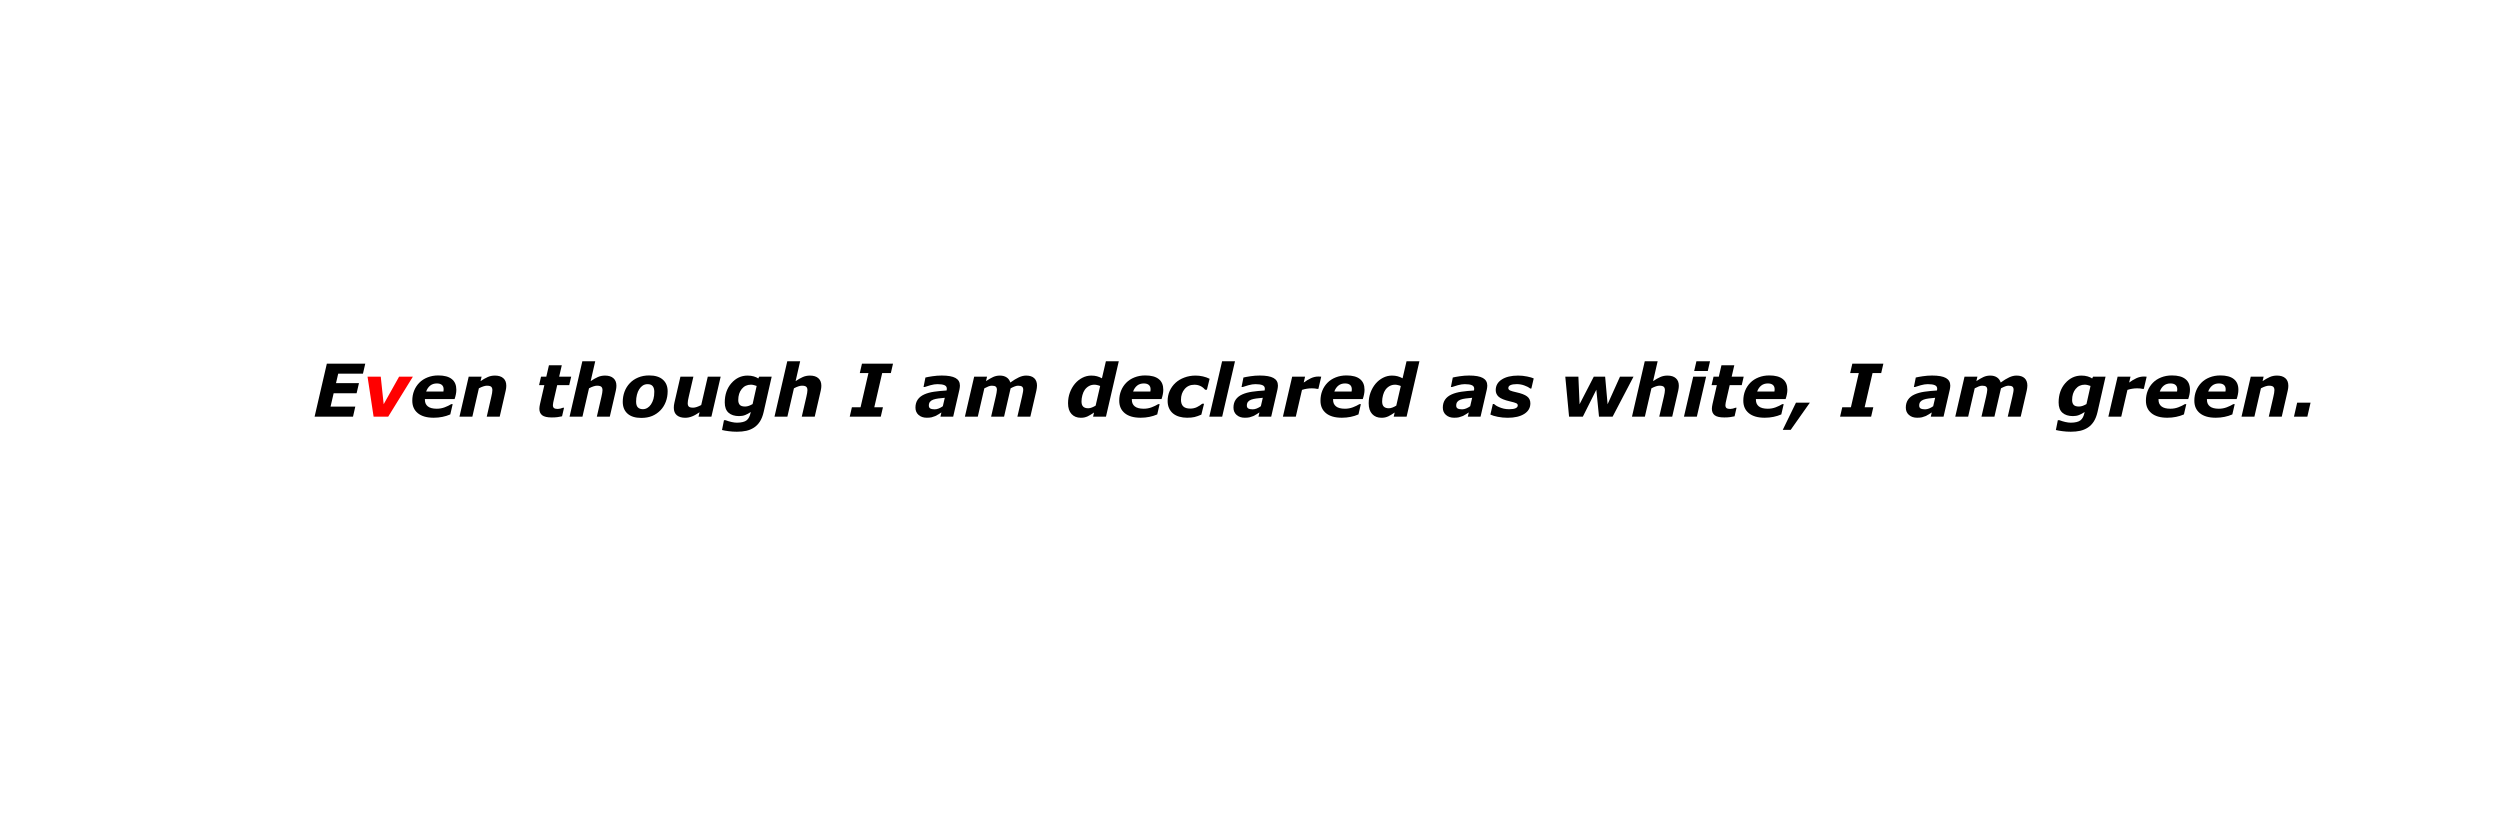 <?xml version="1.0" encoding="UTF-8" standalone="no"?>
<svg
   xmlns:dc="http://purl.org/dc/elements/1.1/"
   xmlns:cc="http://creativecommons.org/ns#"
   xmlns:rdf="http://www.w3.org/1999/02/22-rdf-syntax-ns#"
   xmlns:svg="http://www.w3.org/2000/svg"
   xmlns="http://www.w3.org/2000/svg"
   xmlns:sodipodi="http://sodipodi.sourceforge.net/DTD/sodipodi-0.dtd"
   xmlns:inkscape="http://www.inkscape.org/namespaces/inkscape"
   width="1200"
   height="400"
   viewBox="0 0 1200 400"
   version="1.1"
   id="svg3070"
   inkscape:version="0.48.2 r9819"
   sodipodi:docname="firstElementsX.svg">
  <rect width="1200" height="400" fill="white"/>
  <g id="text" fill="black">
      <path
         d="m 175.327,174.553 -1.111,4.819 -11.877,0 -1.06,4.546 11.023,0 -1.128,4.836 -11.023,0 -1.487,6.426 11.877,0 -1.094,4.819 -18.44,0 5.879,-25.447 18.44,0"
          
         id="path3098" />
      <path
         d="M 198.176,180.808 186.333,200 l -7.007,0 -2.905,-19.192 6.34,0 1.401,13.21 7.4,-13.21 6.614,0"
         fill = "red"
         id="path3100" />
      <path
         d="m 212.839,187.935 c 0.034,-0.205 0.057,-0.393 0.068,-0.564 0.023,-0.171 0.034,-0.347 0.034,-0.53 -1e-5,-0.9 -0.279,-1.589 -0.837,-2.068 -0.558,-0.478 -1.361,-0.718 -2.41,-0.718 -1.265,1e-5 -2.33,0.342 -3.196,1.025 -0.855,0.684 -1.504,1.635 -1.948,2.854 l 8.289,0 m -4.7,12.578 c -3.27,-1e-5 -5.793,-0.723 -7.571,-2.17 -1.777,-1.447 -2.666,-3.446 -2.666,-5.999 0,-1.743 0.291,-3.344 0.872,-4.802 0.581,-1.458 1.418,-2.74 2.512,-3.845 1.048,-1.071 2.358,-1.92 3.931,-2.546 1.572,-0.627 3.298,-0.94 5.178,-0.94 2.86,2e-5 5.013,0.581 6.46,1.743 1.458,1.151 2.187,2.854 2.188,5.11 -2e-5,0.775 -0.08,1.532 -0.239,2.273 -0.148,0.741 -0.348,1.475 -0.598,2.205 l -14.253,0 c -1e-5,0.068 -1e-5,0.137 0,0.205 -1e-5,0.057 -1e-5,0.12 0,0.188 -1e-5,1.333 0.467,2.376 1.401,3.127 0.934,0.752 2.364,1.128 4.29,1.128 1.344,1e-5 2.615,-0.228 3.811,-0.684 1.208,-0.456 2.256,-0.963 3.145,-1.521 l 0.684,0 -1.145,4.939 c -1.196,0.524 -2.455,0.917 -3.777,1.179 -1.322,0.273 -2.729,0.41 -4.221,0.41"
          
         id="path3102" />
      <path
         d="m 243.02,185.149 c -2e-5,0.342 -0.023,0.712 -0.068,1.111 -0.046,0.399 -0.12,0.815 -0.222,1.248 L 239.858,200 l -6.221,0 2.188,-9.519 c 0.159,-0.706 0.285,-1.31 0.376,-1.812 0.091,-0.501 0.137,-0.968 0.137,-1.401 -2e-5,-0.741 -0.188,-1.282 -0.564,-1.624 -0.376,-0.342 -1.065,-0.513 -2.068,-0.513 -0.49,10e-6 -1.054,0.108 -1.692,0.325 -0.638,0.205 -1.356,0.518 -2.153,0.94 L 226.733,200 l -6.187,0 4.426,-19.192 6.187,0 -0.496,2.119 c 1.265,-0.832 2.415,-1.481 3.452,-1.948 1.048,-0.467 2.199,-0.701 3.452,-0.701 1.72,2e-5 3.059,0.416 4.016,1.248 0.957,0.832 1.436,2.039 1.436,3.623"
          
         id="path3104" />
      <path
         d="m 264.827,200.376 c -2.131,0 -3.652,-0.347 -4.563,-1.042 -0.911,-0.706 -1.367,-1.749 -1.367,-3.127 0,-0.365 0.029,-0.718 0.085,-1.06 0.057,-0.342 0.131,-0.741 0.222,-1.196 l 2.085,-9.092 -2.529,0 0.94,-4.05 2.529,0 1.265,-5.486 6.169,0 -1.265,5.486 5.776,0 -0.94,4.05 -5.776,0 -1.589,6.921 c -0.114,0.479 -0.222,0.963 -0.325,1.453 -0.103,0.479 -0.154,0.889 -0.154,1.23 0,0.684 0.188,1.162 0.564,1.436 0.387,0.262 0.98,0.393 1.777,0.393 0.319,10e-6 0.735,-0.057 1.248,-0.171 0.524,-0.125 0.94,-0.262 1.248,-0.41 l 0.513,0 -0.957,4.119 c -0.695,0.171 -1.43,0.302 -2.205,0.393 -0.763,0.103 -1.681,0.154 -2.751,0.154"
          
         id="path3106" />
      <path
         d="m 295.879,185.149 c -3e-5,0.273 -0.023,0.627 -0.068,1.06 -0.046,0.433 -0.12,0.866 -0.222,1.299 L 292.7,200 l -6.221,0 2.205,-9.519 c 0.159,-0.729 0.285,-1.344 0.376,-1.846 0.091,-0.501 0.137,-0.951 0.137,-1.35 -2e-5,-0.763 -0.194,-1.31 -0.581,-1.641 -0.376,-0.342 -1.065,-0.513 -2.068,-0.513 -0.49,10e-6 -1.054,0.108 -1.692,0.325 -0.638,0.205 -1.35,0.518 -2.136,0.94 L 279.575,200 l -6.187,0 6.135,-26.592 6.187,0 -2.188,9.519 c 1.253,-0.832 2.404,-1.481 3.452,-1.948 1.048,-0.467 2.199,-0.701 3.452,-0.701 1.743,2e-5 3.088,0.427 4.033,1.282 0.946,0.843 1.418,2.039 1.418,3.589"
          
         id="path3108" />
      <path
         d="m 320.471,187.832 c -2e-5,1.8 -0.302,3.486 -0.906,5.059 -0.604,1.572 -1.453,2.922 -2.546,4.05 -1.139,1.173 -2.461,2.079 -3.965,2.717 -1.504,0.627 -3.258,0.94 -5.264,0.94 -2.86,0 -5.053,-0.684 -6.58,-2.051 -1.527,-1.367 -2.29,-3.258 -2.29,-5.674 0,-1.709 0.285,-3.333 0.854,-4.871 0.57,-1.538 1.413,-2.894 2.529,-4.067 1.082,-1.151 2.41,-2.056 3.982,-2.717 1.584,-0.672 3.355,-1.008 5.315,-1.008 2.871,2e-5 5.064,0.678 6.58,2.034 1.527,1.344 2.29,3.207 2.29,5.588 m -7.998,6.289 c 0.524,-0.798 0.917,-1.669 1.179,-2.615 0.273,-0.946 0.41,-2.096 0.41,-3.452 -2e-5,-1.173 -0.256,-2.074 -0.769,-2.7 -0.513,-0.638 -1.327,-0.957 -2.444,-0.957 -0.866,2e-5 -1.629,0.211 -2.29,0.632 -0.649,0.422 -1.225,1.02 -1.726,1.794 -0.467,0.718 -0.837,1.606 -1.111,2.666 -0.262,1.06 -0.393,2.148 -0.393,3.264 -10e-6,1.31 0.291,2.25 0.872,2.82 0.581,0.558 1.379,0.837 2.393,0.837 0.741,10e-6 1.453,-0.199 2.136,-0.598 0.684,-0.41 1.265,-0.974 1.743,-1.692"
          
         id="path3110" />
      <path
         d="M 345.918,180.808 341.475,200 l -6.187,0 0.496,-2.119 c -0.615,0.399 -1.219,0.775 -1.812,1.128 -0.581,0.342 -1.134,0.615 -1.658,0.82 -0.661,0.273 -1.265,0.456 -1.812,0.547 -0.547,0.103 -1.088,0.154 -1.624,0.154 -1.686,-1e-5 -3.019,-0.404 -3.999,-1.213 -0.968,-0.809 -1.453,-2.005 -1.453,-3.589 0,-0.433 0.023,-0.832 0.068,-1.196 0.046,-0.376 0.12,-0.786 0.222,-1.23 l 2.888,-12.493 6.221,0 -2.205,9.519 c -0.171,0.729 -0.302,1.356 -0.393,1.88 -0.08,0.524 -0.12,0.968 -0.12,1.333 -1e-5,0.752 0.182,1.299 0.547,1.641 0.365,0.33 1.054,0.496 2.068,0.496 0.501,0 1.077,-0.108 1.726,-0.325 0.661,-0.216 1.373,-0.53 2.136,-0.94 l 3.145,-13.604 6.187,0"
          
         id="path3112" />
      <path
         d="m 370.408,180.808 -3.862,16.987 c -0.422,1.823 -1.02,3.338 -1.794,4.546 -0.775,1.208 -1.715,2.17 -2.82,2.888 -1.139,0.741 -2.376,1.259 -3.708,1.555 -1.333,0.296 -2.831,0.444 -4.495,0.444 -1.379,0 -2.7,-0.086 -3.965,-0.256 -1.265,-0.16 -2.33,-0.347 -3.196,-0.564 l 0.94,-4.717 0.752,0 c 0.946,0.365 1.903,0.655 2.871,0.872 0.968,0.216 1.829,0.325 2.581,0.325 1.082,0 2.022,-0.103 2.82,-0.308 0.798,-0.194 1.424,-0.479 1.88,-0.855 0.49,-0.399 0.877,-0.889 1.162,-1.47 0.296,-0.581 0.535,-1.293 0.718,-2.136 l 0.086,-0.359 c -0.889,0.604 -1.772,1.082 -2.649,1.436 -0.877,0.353 -1.869,0.53 -2.974,0.53 -2.153,0 -3.84,-0.541 -5.059,-1.624 -1.208,-1.082 -1.812,-2.717 -1.812,-4.905 0,-3.771 1.065,-6.864 3.196,-9.28 2.131,-2.427 4.717,-3.64 7.759,-3.64 1.094,2e-5 2.085,0.131 2.974,0.393 0.9,0.262 1.624,0.592 2.17,0.991 l 0.427,-0.854 5.999,0 m -7.212,4.443 c -0.33,-0.148 -0.769,-0.285 -1.316,-0.41 -0.535,-0.137 -1.008,-0.205 -1.418,-0.205 -1.834,2e-5 -3.31,0.689 -4.426,2.068 -1.117,1.379 -1.675,3.15 -1.675,5.315 -10e-6,0.98 0.239,1.743 0.718,2.29 0.479,0.547 1.339,0.82 2.581,0.82 0.604,1e-5 1.213,-0.114 1.829,-0.342 0.627,-0.239 1.213,-0.518 1.76,-0.837 l 1.948,-8.699"
          
         id="path3114" />
      <path
         d="m 394.248,185.149 c -3e-5,0.273 -0.023,0.627 -0.068,1.06 -0.046,0.433 -0.12,0.866 -0.222,1.299 L 391.069,200 l -6.221,0 2.205,-9.519 c 0.159,-0.729 0.285,-1.344 0.376,-1.846 0.091,-0.501 0.137,-0.951 0.137,-1.35 -2e-5,-0.763 -0.194,-1.31 -0.581,-1.641 -0.376,-0.342 -1.065,-0.513 -2.068,-0.513 -0.49,10e-6 -1.054,0.108 -1.692,0.325 -0.638,0.205 -1.35,0.518 -2.136,0.94 L 377.944,200 l -6.187,0 6.135,-26.592 6.187,0 -2.188,9.519 c 1.253,-0.832 2.404,-1.481 3.452,-1.948 1.048,-0.467 2.199,-0.701 3.452,-0.701 1.743,2e-5 3.088,0.427 4.033,1.282 0.946,0.843 1.418,2.039 1.418,3.589"
          
         id="path3116" />
      <path
         d="m 422.771,200 -14.902,0 1.042,-4.512 4.153,0 3.794,-16.423 -4.153,0 1.042,-4.512 14.902,0 -1.042,4.512 -4.153,0 -3.794,16.423 4.153,0 L 422.771,200"
          
         id="path3118" />
      <path
         d="m 453.499,190.942 c -1.094,0.091 -2.119,0.199 -3.076,0.325 -0.957,0.125 -1.772,0.308 -2.444,0.547 -0.695,0.251 -1.225,0.604 -1.589,1.06 -0.365,0.456 -0.547,1.06 -0.547,1.812 -10e-6,0.661 0.239,1.128 0.718,1.401 0.49,0.262 1.196,0.393 2.119,0.393 0.604,1e-5 1.248,-0.137 1.931,-0.41 0.695,-0.285 1.344,-0.644 1.948,-1.077 l 0.94,-4.05 m -1.624,7.024 c -0.387,0.251 -0.855,0.553 -1.401,0.906 -0.547,0.353 -1.054,0.632 -1.521,0.837 -0.638,0.262 -1.236,0.461 -1.794,0.598 -0.558,0.137 -1.333,0.205 -2.324,0.205 -1.595,-1e-5 -2.9,-0.444 -3.914,-1.333 -1.003,-0.9 -1.504,-2.068 -1.504,-3.503 0,-1.515 0.359,-2.797 1.077,-3.845 0.718,-1.06 1.783,-1.903 3.196,-2.529 1.322,-0.592 2.894,-1.02 4.717,-1.282 1.834,-0.262 3.817,-0.456 5.947,-0.581 0.011,-0.068 0.034,-0.177 0.068,-0.325 0.034,-0.159 0.051,-0.336 0.051,-0.53 -2e-5,-0.809 -0.376,-1.373 -1.128,-1.692 -0.752,-0.33 -1.874,-0.496 -3.367,-0.496 -1.014,2e-5 -2.136,0.171 -3.367,0.513 -1.219,0.342 -2.136,0.627 -2.751,0.854 l -0.564,0 0.906,-4.546 c 0.718,-0.182 1.829,-0.387 3.333,-0.615 1.504,-0.228 3.002,-0.342 4.495,-0.342 3.008,2e-5 5.212,0.393 6.614,1.179 1.413,0.786 2.119,2.005 2.119,3.657 -2e-5,0.228 -0.023,0.524 -0.068,0.889 -0.034,0.365 -0.086,0.684 -0.154,0.957 L 457.532,200 l -6.118,0 0.461,-2.034"
          
         id="path3120" />
      <path
         d="m 497.761,185.081 c -3e-5,0.353 -0.029,0.735 -0.086,1.145 -0.046,0.41 -0.12,0.837 -0.222,1.282 L 494.565,200 l -6.221,0 2.222,-9.587 c 0.148,-0.661 0.279,-1.293 0.393,-1.897 0.125,-0.604 0.188,-1.094 0.188,-1.47 -3e-5,-0.661 -0.182,-1.145 -0.547,-1.453 -0.365,-0.308 -1.014,-0.461 -1.948,-0.461 -0.444,10e-6 -0.951,0.108 -1.521,0.325 -0.558,0.205 -1.236,0.518 -2.034,0.94 L 481.953,200 l -6.221,0 2.222,-9.587 c 0.125,-0.558 0.251,-1.162 0.376,-1.812 0.125,-0.649 0.188,-1.145 0.188,-1.487 -2e-5,-0.695 -0.177,-1.196 -0.53,-1.504 -0.342,-0.319 -0.986,-0.478 -1.931,-0.479 -0.49,10e-6 -1.025,0.114 -1.606,0.342 -0.581,0.228 -1.236,0.535 -1.965,0.923 L 469.341,200 l -6.187,0 4.443,-19.192 6.187,0 -0.496,2.119 c 1.253,-0.832 2.381,-1.481 3.384,-1.948 1.014,-0.467 2.108,-0.701 3.281,-0.701 1.265,2e-5 2.33,0.285 3.196,0.854 0.866,0.558 1.47,1.384 1.812,2.478 1.527,-1.105 2.894,-1.937 4.102,-2.495 1.208,-0.558 2.375,-0.837 3.503,-0.837 1.686,2e-5 2.974,0.416 3.862,1.248 0.889,0.832 1.333,2.017 1.333,3.555"
          
         id="path3122" />
      <path
         d="M 537.017,173.408 530.864,200 l -6.187,0 0.461,-2 c -0.592,0.376 -1.117,0.718 -1.572,1.025 -0.444,0.296 -0.94,0.57 -1.487,0.82 -0.513,0.228 -1.02,0.399 -1.521,0.513 -0.49,0.114 -1.082,0.171 -1.777,0.171 -1.857,-1e-5 -3.344,-0.604 -4.46,-1.812 -1.105,-1.208 -1.658,-2.922 -1.658,-5.144 0,-1.823 0.291,-3.532 0.872,-5.127 0.592,-1.606 1.401,-3.025 2.427,-4.255 1.003,-1.196 2.188,-2.148 3.555,-2.854 1.367,-0.706 2.797,-1.06 4.29,-1.06 1.048,2e-5 1.96,0.108 2.734,0.325 0.775,0.205 1.572,0.53 2.393,0.974 l 1.897,-8.169 6.187,0 m -8.938,11.877 c -0.33,-0.159 -0.763,-0.302 -1.299,-0.427 -0.535,-0.137 -1.008,-0.205 -1.418,-0.205 -0.98,2e-5 -1.863,0.216 -2.649,0.649 -0.786,0.433 -1.453,1.025 -2,1.777 -0.49,0.672 -0.877,1.532 -1.162,2.581 -0.285,1.037 -0.427,2.039 -0.427,3.008 -1e-5,1.151 0.268,1.988 0.803,2.512 0.535,0.524 1.35,0.786 2.444,0.786 0.558,0 1.145,-0.125 1.76,-0.376 0.627,-0.251 1.219,-0.547 1.777,-0.889 l 2.17,-9.417"
          
         id="path3124" />
      <path
         d="m 552.175,187.935 c 0.034,-0.205 0.057,-0.393 0.068,-0.564 0.023,-0.171 0.034,-0.347 0.034,-0.53 -10e-6,-0.9 -0.279,-1.589 -0.837,-2.068 -0.558,-0.478 -1.362,-0.718 -2.41,-0.718 -1.265,1e-5 -2.33,0.342 -3.196,1.025 -0.855,0.684 -1.504,1.635 -1.948,2.854 l 8.289,0 m -4.7,12.578 c -3.27,-1e-5 -5.793,-0.723 -7.571,-2.17 -1.777,-1.447 -2.666,-3.446 -2.666,-5.999 0,-1.743 0.291,-3.344 0.872,-4.802 0.581,-1.458 1.418,-2.74 2.512,-3.845 1.048,-1.071 2.358,-1.92 3.931,-2.546 1.572,-0.627 3.298,-0.94 5.178,-0.94 2.86,2e-5 5.013,0.581 6.46,1.743 1.458,1.151 2.187,2.854 2.188,5.11 -3e-5,0.775 -0.08,1.532 -0.239,2.273 -0.148,0.741 -0.348,1.475 -0.598,2.205 l -14.253,0 c 0,0.068 0,0.137 0,0.205 0,0.057 0,0.12 0,0.188 0,1.333 0.467,2.376 1.401,3.127 0.934,0.752 2.364,1.128 4.29,1.128 1.344,1e-5 2.615,-0.228 3.811,-0.684 1.208,-0.456 2.256,-0.963 3.145,-1.521 l 0.684,0 -1.145,4.939 c -1.196,0.524 -2.455,0.917 -3.777,1.179 -1.322,0.273 -2.729,0.41 -4.221,0.41"
          
         id="path3126" />
      <path
         d="m 569.795,200.513 c -1.31,-1e-5 -2.541,-0.165 -3.691,-0.496 -1.139,-0.319 -2.136,-0.82 -2.991,-1.504 -0.832,-0.672 -1.481,-1.515 -1.948,-2.529 -0.467,-1.014 -0.701,-2.188 -0.701,-3.521 0,-1.72 0.325,-3.315 0.974,-4.785 0.661,-1.481 1.584,-2.774 2.769,-3.879 1.162,-1.082 2.581,-1.937 4.255,-2.563 1.675,-0.638 3.486,-0.957 5.435,-0.957 1.173,2e-5 2.336,0.131 3.486,0.393 1.162,0.262 2.239,0.644 3.23,1.145 l -1.299,5.247 -0.872,0 c -0.672,-0.809 -1.436,-1.407 -2.29,-1.794 -0.843,-0.399 -1.794,-0.598 -2.854,-0.598 -1.937,2e-5 -3.492,0.689 -4.666,2.068 -1.174,1.367 -1.76,3.076 -1.76,5.127 -10e-6,1.424 0.359,2.489 1.077,3.196 0.729,0.706 1.857,1.06 3.384,1.06 1.185,0 2.262,-0.239 3.23,-0.718 0.98,-0.49 1.817,-1.031 2.512,-1.624 l 0.872,0 -1.299,5.247 c -1.23,0.535 -2.313,0.917 -3.247,1.145 -0.923,0.228 -2.125,0.342 -3.606,0.342"
          
         id="path3128" />
      <path
         d="M 592.798,173.408 586.646,200 l -6.187,0 6.152,-26.592 6.187,0"
          
         id="path3130" />
      <path
         d="m 606.145,190.942 c -1.094,0.091 -2.119,0.199 -3.076,0.325 -0.957,0.125 -1.772,0.308 -2.444,0.547 -0.695,0.251 -1.225,0.604 -1.589,1.06 -0.365,0.456 -0.547,1.06 -0.547,1.812 -1e-5,0.661 0.239,1.128 0.718,1.401 0.49,0.262 1.196,0.393 2.119,0.393 0.604,1e-5 1.248,-0.137 1.931,-0.41 0.695,-0.285 1.344,-0.644 1.948,-1.077 l 0.94,-4.05 m -1.624,7.024 c -0.387,0.251 -0.855,0.553 -1.401,0.906 -0.547,0.353 -1.054,0.632 -1.521,0.837 -0.638,0.262 -1.236,0.461 -1.794,0.598 -0.558,0.137 -1.333,0.205 -2.324,0.205 -1.595,-1e-5 -2.9,-0.444 -3.914,-1.333 -1.003,-0.9 -1.504,-2.068 -1.504,-3.503 0,-1.515 0.359,-2.797 1.077,-3.845 0.718,-1.06 1.783,-1.903 3.196,-2.529 1.322,-0.592 2.894,-1.02 4.717,-1.282 1.834,-0.262 3.817,-0.456 5.947,-0.581 0.011,-0.068 0.034,-0.177 0.068,-0.325 0.034,-0.159 0.051,-0.336 0.051,-0.53 -10e-6,-0.809 -0.376,-1.373 -1.128,-1.692 -0.752,-0.33 -1.874,-0.496 -3.367,-0.496 -1.014,2e-5 -2.136,0.171 -3.367,0.513 -1.219,0.342 -2.136,0.627 -2.751,0.854 l -0.564,0 0.906,-4.546 c 0.718,-0.182 1.829,-0.387 3.333,-0.615 1.504,-0.228 3.002,-0.342 4.495,-0.342 3.008,2e-5 5.212,0.393 6.614,1.179 1.413,0.786 2.119,2.005 2.119,3.657 -2e-5,0.228 -0.023,0.524 -0.068,0.889 -0.034,0.365 -0.086,0.684 -0.154,0.957 L 610.178,200 l -6.118,0 0.461,-2.034"
          
         id="path3132" />
      <path
         d="m 632.822,186.67 -0.547,0 c -0.273,-0.091 -0.661,-0.159 -1.162,-0.205 -0.501,-0.046 -0.997,-0.068 -1.487,-0.068 -0.809,2e-5 -1.589,0.063 -2.341,0.188 -0.752,0.114 -1.527,0.302 -2.324,0.564 L 621.987,200 l -6.187,0 4.443,-19.192 6.187,0 -0.649,2.82 c 1.162,-0.854 2.319,-1.549 3.469,-2.085 1.162,-0.535 2.33,-0.803 3.503,-0.803 0.216,2e-5 0.456,0.006 0.718,0.017 0.273,0.011 0.513,0.029 0.718,0.051 l -1.367,5.862"
          
         id="path3134" />
      <path
         d="m 648.767,187.935 c 0.034,-0.205 0.057,-0.393 0.068,-0.564 0.023,-0.171 0.034,-0.347 0.034,-0.53 -2e-5,-0.9 -0.279,-1.589 -0.837,-2.068 -0.558,-0.478 -1.362,-0.718 -2.41,-0.718 -1.265,1e-5 -2.33,0.342 -3.196,1.025 -0.855,0.684 -1.504,1.635 -1.948,2.854 l 8.289,0 m -4.7,12.578 c -3.27,-1e-5 -5.793,-0.723 -7.571,-2.17 -1.777,-1.447 -2.666,-3.446 -2.666,-5.999 0,-1.743 0.291,-3.344 0.872,-4.802 0.581,-1.458 1.418,-2.74 2.512,-3.845 1.048,-1.071 2.358,-1.92 3.931,-2.546 1.572,-0.627 3.298,-0.94 5.178,-0.94 2.86,2e-5 5.013,0.581 6.46,1.743 1.458,1.151 2.187,2.854 2.188,5.11 -2e-5,0.775 -0.08,1.532 -0.239,2.273 -0.148,0.741 -0.348,1.475 -0.598,2.205 l -14.253,0 c -10e-6,0.068 -10e-6,0.137 0,0.205 -10e-6,0.057 -10e-6,0.12 0,0.188 -10e-6,1.333 0.467,2.376 1.401,3.127 0.934,0.752 2.364,1.128 4.29,1.128 1.344,1e-5 2.615,-0.228 3.811,-0.684 1.208,-0.456 2.256,-0.963 3.145,-1.521 l 0.684,0 -1.145,4.939 c -1.196,0.524 -2.455,0.917 -3.777,1.179 -1.322,0.273 -2.729,0.41 -4.221,0.41"
          
         id="path3136" />
      <path
         d="M 681.323,173.408 675.171,200 l -6.187,0 0.461,-2 c -0.592,0.376 -1.117,0.718 -1.572,1.025 -0.444,0.296 -0.94,0.57 -1.487,0.82 -0.513,0.228 -1.02,0.399 -1.521,0.513 -0.49,0.114 -1.082,0.171 -1.777,0.171 -1.857,-1e-5 -3.344,-0.604 -4.46,-1.812 -1.105,-1.208 -1.658,-2.922 -1.658,-5.144 0,-1.823 0.291,-3.532 0.872,-5.127 0.592,-1.606 1.401,-3.025 2.427,-4.255 1.003,-1.196 2.188,-2.148 3.555,-2.854 1.367,-0.706 2.797,-1.06 4.29,-1.06 1.048,2e-5 1.96,0.108 2.734,0.325 0.775,0.205 1.572,0.53 2.393,0.974 l 1.897,-8.169 6.187,0 m -8.938,11.877 c -0.33,-0.159 -0.763,-0.302 -1.299,-0.427 -0.535,-0.137 -1.008,-0.205 -1.418,-0.205 -0.98,2e-5 -1.863,0.216 -2.649,0.649 -0.786,0.433 -1.453,1.025 -2,1.777 -0.49,0.672 -0.877,1.532 -1.162,2.581 -0.285,1.037 -0.427,2.039 -0.427,3.008 -10e-6,1.151 0.268,1.988 0.803,2.512 0.535,0.524 1.35,0.786 2.444,0.786 0.558,0 1.145,-0.125 1.76,-0.376 0.627,-0.251 1.219,-0.547 1.777,-0.889 l 2.17,-9.417"
          
         id="path3138" />
      <path
         d="m 706.633,190.942 c -1.094,0.091 -2.119,0.199 -3.076,0.325 -0.957,0.125 -1.772,0.308 -2.444,0.547 -0.695,0.251 -1.225,0.604 -1.589,1.06 -0.365,0.456 -0.547,1.06 -0.547,1.812 -10e-6,0.661 0.239,1.128 0.718,1.401 0.49,0.262 1.196,0.393 2.119,0.393 0.604,1e-5 1.248,-0.137 1.931,-0.41 0.695,-0.285 1.344,-0.644 1.948,-1.077 l 0.94,-4.05 m -1.624,7.024 c -0.387,0.251 -0.855,0.553 -1.401,0.906 -0.547,0.353 -1.054,0.632 -1.521,0.837 -0.638,0.262 -1.236,0.461 -1.794,0.598 -0.558,0.137 -1.333,0.205 -2.324,0.205 -1.595,-1e-5 -2.9,-0.444 -3.914,-1.333 -1.003,-0.9 -1.504,-2.068 -1.504,-3.503 0,-1.515 0.359,-2.797 1.077,-3.845 0.718,-1.06 1.783,-1.903 3.196,-2.529 1.322,-0.592 2.894,-1.02 4.717,-1.282 1.834,-0.262 3.817,-0.456 5.947,-0.581 0.011,-0.068 0.034,-0.177 0.068,-0.325 0.034,-0.159 0.051,-0.336 0.051,-0.53 -1e-5,-0.809 -0.376,-1.373 -1.128,-1.692 -0.752,-0.33 -1.874,-0.496 -3.367,-0.496 -1.014,2e-5 -2.136,0.171 -3.367,0.513 -1.219,0.342 -2.136,0.627 -2.751,0.854 l -0.564,0 0.906,-4.546 c 0.718,-0.182 1.829,-0.387 3.333,-0.615 1.504,-0.228 3.002,-0.342 4.495,-0.342 3.008,2e-5 5.212,0.393 6.614,1.179 1.413,0.786 2.119,2.005 2.119,3.657 -2e-5,0.228 -0.023,0.524 -0.068,0.889 -0.034,0.365 -0.086,0.684 -0.154,0.957 L 710.667,200 l -6.118,0 0.461,-2.034"
          
         id="path3140" />
      <path
         d="m 723.689,200.53 c -1.641,-1e-5 -3.23,-0.154 -4.768,-0.461 -1.538,-0.308 -2.717,-0.666 -3.538,-1.077 l 1.179,-5.059 0.564,0 c 0.251,0.216 0.564,0.456 0.94,0.718 0.387,0.262 0.934,0.535 1.641,0.82 0.604,0.262 1.305,0.49 2.102,0.684 0.798,0.182 1.658,0.273 2.581,0.273 1.379,1e-5 2.41,-0.16 3.093,-0.479 0.695,-0.319 1.042,-0.775 1.042,-1.367 -10e-6,-0.456 -0.245,-0.803 -0.735,-1.042 -0.49,-0.239 -1.504,-0.535 -3.042,-0.889 -2.609,-0.604 -4.398,-1.333 -5.366,-2.188 -0.957,-0.854 -1.436,-1.92 -1.436,-3.196 0,-2.165 0.968,-3.868 2.905,-5.11 1.937,-1.253 4.557,-1.88 7.861,-1.88 1.436,2e-5 2.871,0.148 4.307,0.444 1.436,0.285 2.489,0.592 3.162,0.923 l -1.128,4.854 -0.53,0 c -0.809,-0.627 -1.789,-1.134 -2.939,-1.521 -1.139,-0.399 -2.313,-0.598 -3.521,-0.598 -1.31,2e-5 -2.319,0.16 -3.025,0.479 -0.695,0.308 -1.042,0.786 -1.042,1.436 -10e-6,0.501 0.302,0.889 0.906,1.162 0.604,0.262 1.555,0.535 2.854,0.82 2.415,0.524 4.153,1.185 5.212,1.982 1.071,0.798 1.606,1.914 1.606,3.35 -2e-5,2.142 -0.98,3.834 -2.939,5.076 -1.96,1.23 -4.609,1.846 -7.947,1.846"
          
         id="path3142" />
      <path
         d="M 784.084,180.808 774.053,200 l -6.528,0 -1.282,-12.937 -6.477,12.937 -6.614,0 -1.812,-19.192 6.289,0 0.564,13.228 6.819,-13.228 5.452,0 1.179,13.228 5.947,-13.228 6.494,0"
          
         id="path3144" />
      <path
         d="m 805.84,185.149 c -2e-5,0.273 -0.023,0.627 -0.068,1.06 -0.046,0.433 -0.12,0.866 -0.222,1.299 L 802.661,200 l -6.221,0 2.205,-9.519 c 0.159,-0.729 0.285,-1.344 0.376,-1.846 0.091,-0.501 0.137,-0.951 0.137,-1.35 -10e-6,-0.763 -0.194,-1.31 -0.581,-1.641 -0.376,-0.342 -1.065,-0.513 -2.068,-0.513 -0.49,10e-6 -1.054,0.108 -1.692,0.325 -0.638,0.205 -1.35,0.518 -2.136,0.94 L 789.536,200 l -6.187,0 6.135,-26.592 6.187,0 -2.188,9.519 c 1.253,-0.832 2.404,-1.481 3.452,-1.948 1.048,-0.467 2.199,-0.701 3.452,-0.701 1.743,2e-5 3.088,0.427 4.033,1.282 0.946,0.843 1.418,2.039 1.418,3.589"
          
         id="path3146" />
      <path
         d="M 818.931,180.808 814.487,200 l -6.187,0 4.443,-19.192 6.187,0 m 1.88,-7.4 -1.077,4.666 -6.528,0 1.077,-4.666 6.528,0"
          
         id="path3148" />
      <path
         d="m 827.629,200.376 c -2.131,0 -3.652,-0.347 -4.563,-1.042 -0.911,-0.706 -1.367,-1.749 -1.367,-3.127 0,-0.365 0.029,-0.718 0.086,-1.06 0.057,-0.342 0.131,-0.741 0.222,-1.196 l 2.085,-9.092 -2.529,0 0.94,-4.05 2.529,0 1.265,-5.486 6.169,0 -1.265,5.486 5.776,0 -0.94,4.05 -5.776,0 -1.589,6.921 c -0.114,0.479 -0.222,0.963 -0.325,1.453 -0.103,0.479 -0.154,0.889 -0.154,1.23 -10e-6,0.684 0.188,1.162 0.564,1.436 0.387,0.262 0.98,0.393 1.777,0.393 0.319,10e-6 0.735,-0.057 1.248,-0.171 0.524,-0.125 0.94,-0.262 1.248,-0.41 l 0.513,0 -0.957,4.119 c -0.695,0.171 -1.43,0.302 -2.205,0.393 -0.763,0.103 -1.681,0.154 -2.751,0.154"
          
         id="path3150" />
      <path
         d="m 851.726,187.935 c 0.034,-0.205 0.057,-0.393 0.068,-0.564 0.023,-0.171 0.034,-0.347 0.034,-0.53 -10e-6,-0.9 -0.279,-1.589 -0.837,-2.068 -0.558,-0.478 -1.361,-0.718 -2.41,-0.718 -1.265,1e-5 -2.33,0.342 -3.196,1.025 -0.855,0.684 -1.504,1.635 -1.948,2.854 l 8.289,0 m -4.7,12.578 c -3.27,-1e-5 -5.793,-0.723 -7.571,-2.17 -1.777,-1.447 -2.666,-3.446 -2.666,-5.999 0,-1.743 0.291,-3.344 0.872,-4.802 0.581,-1.458 1.418,-2.74 2.512,-3.845 1.048,-1.071 2.358,-1.92 3.931,-2.546 1.572,-0.627 3.298,-0.94 5.178,-0.94 2.86,2e-5 5.013,0.581 6.46,1.743 1.458,1.151 2.187,2.854 2.188,5.11 -2e-5,0.775 -0.08,1.532 -0.239,2.273 -0.148,0.741 -0.348,1.475 -0.598,2.205 l -14.253,0 c -1e-5,0.068 -1e-5,0.137 0,0.205 -1e-5,0.057 -1e-5,0.12 0,0.188 -1e-5,1.333 0.467,2.376 1.401,3.127 0.934,0.752 2.364,1.128 4.29,1.128 1.344,1e-5 2.615,-0.228 3.811,-0.684 1.208,-0.456 2.256,-0.963 3.145,-1.521 l 0.684,0 -1.145,4.939 c -1.196,0.524 -2.455,0.917 -3.777,1.179 -1.322,0.273 -2.729,0.41 -4.221,0.41"
          
         id="path3152" />
      <path
         d="m 868.73,193.284 -9.194,13.04 -3.811,0 6.34,-13.04 6.665,0"
          
         id="path3154" />
      <path
         d="m 898.142,200 -14.902,0 1.042,-4.512 4.153,0 3.794,-16.423 -4.153,0 1.042,-4.512 14.902,0 -1.042,4.512 -4.153,0 -3.794,16.423 4.153,0 L 898.142,200"
          
         id="path3156" />
      <path
         d="m 928.87,190.942 c -1.094,0.091 -2.119,0.199 -3.076,0.325 -0.957,0.125 -1.772,0.308 -2.444,0.547 -0.695,0.251 -1.225,0.604 -1.589,1.06 -0.365,0.456 -0.547,1.06 -0.547,1.812 -10e-6,0.661 0.239,1.128 0.718,1.401 0.49,0.262 1.196,0.393 2.119,0.393 0.604,1e-5 1.248,-0.137 1.931,-0.41 0.695,-0.285 1.344,-0.644 1.948,-1.077 l 0.94,-4.05 m -1.624,7.024 c -0.387,0.251 -0.855,0.553 -1.401,0.906 -0.547,0.353 -1.054,0.632 -1.521,0.837 -0.638,0.262 -1.236,0.461 -1.794,0.598 -0.558,0.137 -1.333,0.205 -2.324,0.205 -1.595,-1e-5 -2.9,-0.444 -3.914,-1.333 -1.003,-0.9 -1.504,-2.068 -1.504,-3.503 0,-1.515 0.359,-2.797 1.077,-3.845 0.718,-1.06 1.783,-1.903 3.196,-2.529 1.322,-0.592 2.894,-1.02 4.717,-1.282 1.834,-0.262 3.817,-0.456 5.947,-0.581 0.011,-0.068 0.034,-0.177 0.068,-0.325 0.034,-0.159 0.051,-0.336 0.051,-0.53 -2e-5,-0.809 -0.376,-1.373 -1.128,-1.692 -0.752,-0.33 -1.874,-0.496 -3.367,-0.496 -1.014,2e-5 -2.136,0.171 -3.367,0.513 -1.219,0.342 -2.136,0.627 -2.751,0.854 l -0.564,0 0.906,-4.546 c 0.718,-0.182 1.829,-0.387 3.333,-0.615 1.504,-0.228 3.002,-0.342 4.495,-0.342 3.008,2e-5 5.212,0.393 6.614,1.179 1.413,0.786 2.119,2.005 2.119,3.657 -2e-5,0.228 -0.023,0.524 -0.068,0.889 -0.034,0.365 -0.086,0.684 -0.154,0.957 L 932.903,200 l -6.118,0 0.461,-2.034"
          
         id="path3158" />
      <path
         d="m 973.132,185.081 c -3e-5,0.353 -0.029,0.735 -0.086,1.145 -0.046,0.41 -0.12,0.837 -0.222,1.282 L 969.937,200 l -6.221,0 2.222,-9.587 c 0.148,-0.661 0.279,-1.293 0.393,-1.897 0.125,-0.604 0.188,-1.094 0.188,-1.47 -2e-5,-0.661 -0.182,-1.145 -0.547,-1.453 -0.365,-0.308 -1.014,-0.461 -1.948,-0.461 -0.444,10e-6 -0.951,0.108 -1.521,0.325 -0.558,0.205 -1.236,0.518 -2.034,0.94 L 957.324,200 l -6.221,0 2.222,-9.587 c 0.125,-0.558 0.251,-1.162 0.376,-1.812 0.125,-0.649 0.188,-1.145 0.188,-1.487 -2e-5,-0.695 -0.177,-1.196 -0.53,-1.504 -0.342,-0.319 -0.986,-0.478 -1.931,-0.479 -0.49,10e-6 -1.025,0.114 -1.606,0.342 -0.581,0.228 -1.236,0.535 -1.965,0.923 L 944.712,200 l -6.187,0 4.443,-19.192 6.187,0 -0.496,2.119 c 1.253,-0.832 2.381,-1.481 3.384,-1.948 1.014,-0.467 2.108,-0.701 3.281,-0.701 1.265,2e-5 2.33,0.285 3.196,0.854 0.866,0.558 1.47,1.384 1.812,2.478 1.527,-1.105 2.894,-1.937 4.102,-2.495 1.208,-0.558 2.375,-0.837 3.503,-0.837 1.686,2e-5 2.974,0.416 3.862,1.248 0.889,0.832 1.333,2.017 1.333,3.555"
          
         id="path3160" />
      <path
         d="m 1010.662,180.808 -3.862,16.987 c -0.422,1.823 -1.02,3.338 -1.794,4.546 -0.775,1.208 -1.715,2.17 -2.82,2.888 -1.139,0.741 -2.376,1.259 -3.709,1.555 -1.333,0.296 -2.831,0.444 -4.495,0.444 -1.379,0 -2.7,-0.086 -3.965,-0.256 -1.265,-0.16 -2.33,-0.347 -3.196,-0.564 l 0.94,-4.717 0.752,0 c 0.946,0.365 1.903,0.655 2.871,0.872 0.968,0.216 1.829,0.325 2.581,0.325 1.082,0 2.022,-0.103 2.82,-0.308 0.798,-0.194 1.424,-0.479 1.88,-0.855 0.49,-0.399 0.877,-0.889 1.162,-1.47 0.296,-0.581 0.535,-1.293 0.718,-2.136 l 0.086,-0.359 c -0.889,0.604 -1.772,1.082 -2.649,1.436 -0.877,0.353 -1.869,0.53 -2.974,0.53 -2.153,0 -3.84,-0.541 -5.059,-1.624 -1.208,-1.082 -1.812,-2.717 -1.812,-4.905 0,-3.771 1.065,-6.864 3.196,-9.28 2.131,-2.427 4.717,-3.64 7.759,-3.64 1.094,2e-5 2.085,0.131 2.974,0.393 0.9,0.262 1.623,0.592 2.17,0.991 l 0.427,-0.854 5.998,0 m -7.212,4.443 c -0.33,-0.148 -0.769,-0.285 -1.316,-0.41 -0.535,-0.137 -1.008,-0.205 -1.419,-0.205 -1.834,2e-5 -3.31,0.689 -4.426,2.068 -1.117,1.379 -1.675,3.15 -1.675,5.315 -10e-6,0.98 0.239,1.743 0.718,2.29 0.479,0.547 1.339,0.82 2.581,0.82 0.604,1e-5 1.213,-0.114 1.829,-0.342 0.627,-0.239 1.213,-0.518 1.76,-0.837 l 1.948,-8.699"
          
         id="path3162" />
      <path
         d="m 1029.033,186.67 -0.547,0 c -0.273,-0.091 -0.661,-0.159 -1.162,-0.205 -0.501,-0.046 -0.997,-0.068 -1.487,-0.068 -0.809,2e-5 -1.589,0.063 -2.341,0.188 -0.752,0.114 -1.527,0.302 -2.324,0.564 L 1018.198,200 l -6.186,0 4.443,-19.192 6.186,0 -0.649,2.82 c 1.162,-0.854 2.318,-1.549 3.469,-2.085 1.162,-0.535 2.33,-0.803 3.503,-0.803 0.216,2e-5 0.456,0.006 0.718,0.017 0.273,0.011 0.513,0.029 0.718,0.051 l -1.367,5.862"
          
         id="path3164" />
      <path
         d="m 1044.978,187.935 c 0.034,-0.205 0.057,-0.393 0.068,-0.564 0.023,-0.171 0.034,-0.347 0.034,-0.53 0,-0.9 -0.279,-1.589 -0.837,-2.068 -0.558,-0.478 -1.361,-0.718 -2.41,-0.718 -1.265,1e-5 -2.33,0.342 -3.196,1.025 -0.855,0.684 -1.504,1.635 -1.948,2.854 l 8.289,0 m -4.7,12.578 c -3.27,-1e-5 -5.793,-0.723 -7.571,-2.17 -1.777,-1.447 -2.666,-3.446 -2.666,-5.999 0,-1.743 0.29,-3.344 0.872,-4.802 0.581,-1.458 1.418,-2.74 2.512,-3.845 1.048,-1.071 2.358,-1.92 3.931,-2.546 1.572,-0.627 3.298,-0.94 5.178,-0.94 2.86,2e-5 5.013,0.581 6.46,1.743 1.458,1.151 2.188,2.854 2.188,5.11 0,0.775 -0.08,1.532 -0.239,2.273 -0.148,0.741 -0.347,1.475 -0.598,2.205 l -14.253,0 c 0,0.068 0,0.137 0,0.205 0,0.057 0,0.12 0,0.188 0,1.333 0.467,2.376 1.401,3.127 0.934,0.752 2.364,1.128 4.29,1.128 1.344,1e-5 2.615,-0.228 3.811,-0.684 1.208,-0.456 2.256,-0.963 3.144,-1.521 l 0.684,0 -1.145,4.939 c -1.196,0.524 -2.455,0.917 -3.777,1.179 -1.322,0.273 -2.729,0.41 -4.221,0.41"
          
         id="path3166" />
      <path
         d="m 1068.22,187.935 c 0.034,-0.205 0.057,-0.393 0.068,-0.564 0.023,-0.171 0.034,-0.347 0.034,-0.53 -10e-5,-0.9 -0.279,-1.589 -0.837,-2.068 -0.558,-0.478 -1.362,-0.718 -2.41,-0.718 -1.265,1e-5 -2.33,0.342 -3.196,1.025 -0.855,0.684 -1.504,1.635 -1.948,2.854 l 8.289,0 m -4.7,12.578 c -3.27,-1e-5 -5.793,-0.723 -7.571,-2.17 -1.777,-1.447 -2.666,-3.446 -2.666,-5.999 0,-1.743 0.29,-3.344 0.872,-4.802 0.581,-1.458 1.418,-2.74 2.512,-3.845 1.048,-1.071 2.358,-1.92 3.931,-2.546 1.572,-0.627 3.298,-0.94 5.178,-0.94 2.86,2e-5 5.013,0.581 6.46,1.743 1.458,1.151 2.188,2.854 2.188,5.11 0,0.775 -0.08,1.532 -0.239,2.273 -0.148,0.741 -0.347,1.475 -0.598,2.205 l -14.253,0 c 0,0.068 0,0.137 0,0.205 0,0.057 0,0.12 0,0.188 0,1.333 0.467,2.376 1.401,3.127 0.934,0.752 2.364,1.128 4.29,1.128 1.344,1e-5 2.615,-0.228 3.811,-0.684 1.208,-0.456 2.256,-0.963 3.145,-1.521 l 0.684,0 -1.145,4.939 c -1.196,0.524 -2.455,0.917 -3.777,1.179 -1.322,0.273 -2.729,0.41 -4.221,0.41"
          
         id="path3168" />
      <path
         d="m 1098.401,185.149 c 0,0.342 -0.023,0.712 -0.068,1.111 -0.046,0.399 -0.12,0.815 -0.222,1.248 L 1095.239,200 l -6.221,0 2.188,-9.519 c 0.159,-0.706 0.285,-1.31 0.376,-1.812 0.091,-0.501 0.137,-0.968 0.137,-1.401 -1e-4,-0.741 -0.188,-1.282 -0.564,-1.624 -0.376,-0.342 -1.065,-0.513 -2.068,-0.513 -0.49,10e-6 -1.054,0.108 -1.692,0.325 -0.638,0.205 -1.356,0.518 -2.153,0.94 L 1082.114,200 l -6.187,0 4.426,-19.192 6.186,0 -0.496,2.119 c 1.265,-0.832 2.415,-1.481 3.452,-1.948 1.048,-0.467 2.199,-0.701 3.452,-0.701 1.72,2e-5 3.059,0.416 4.016,1.248 0.957,0.832 1.436,2.039 1.436,3.623"
          
         id="path3170" />
      <path
         d="m 1107.527,200 -6.426,0 1.538,-6.716 6.426,0 -1.538,6.716"
          
         id="path3172" />
    </g>
</svg>

